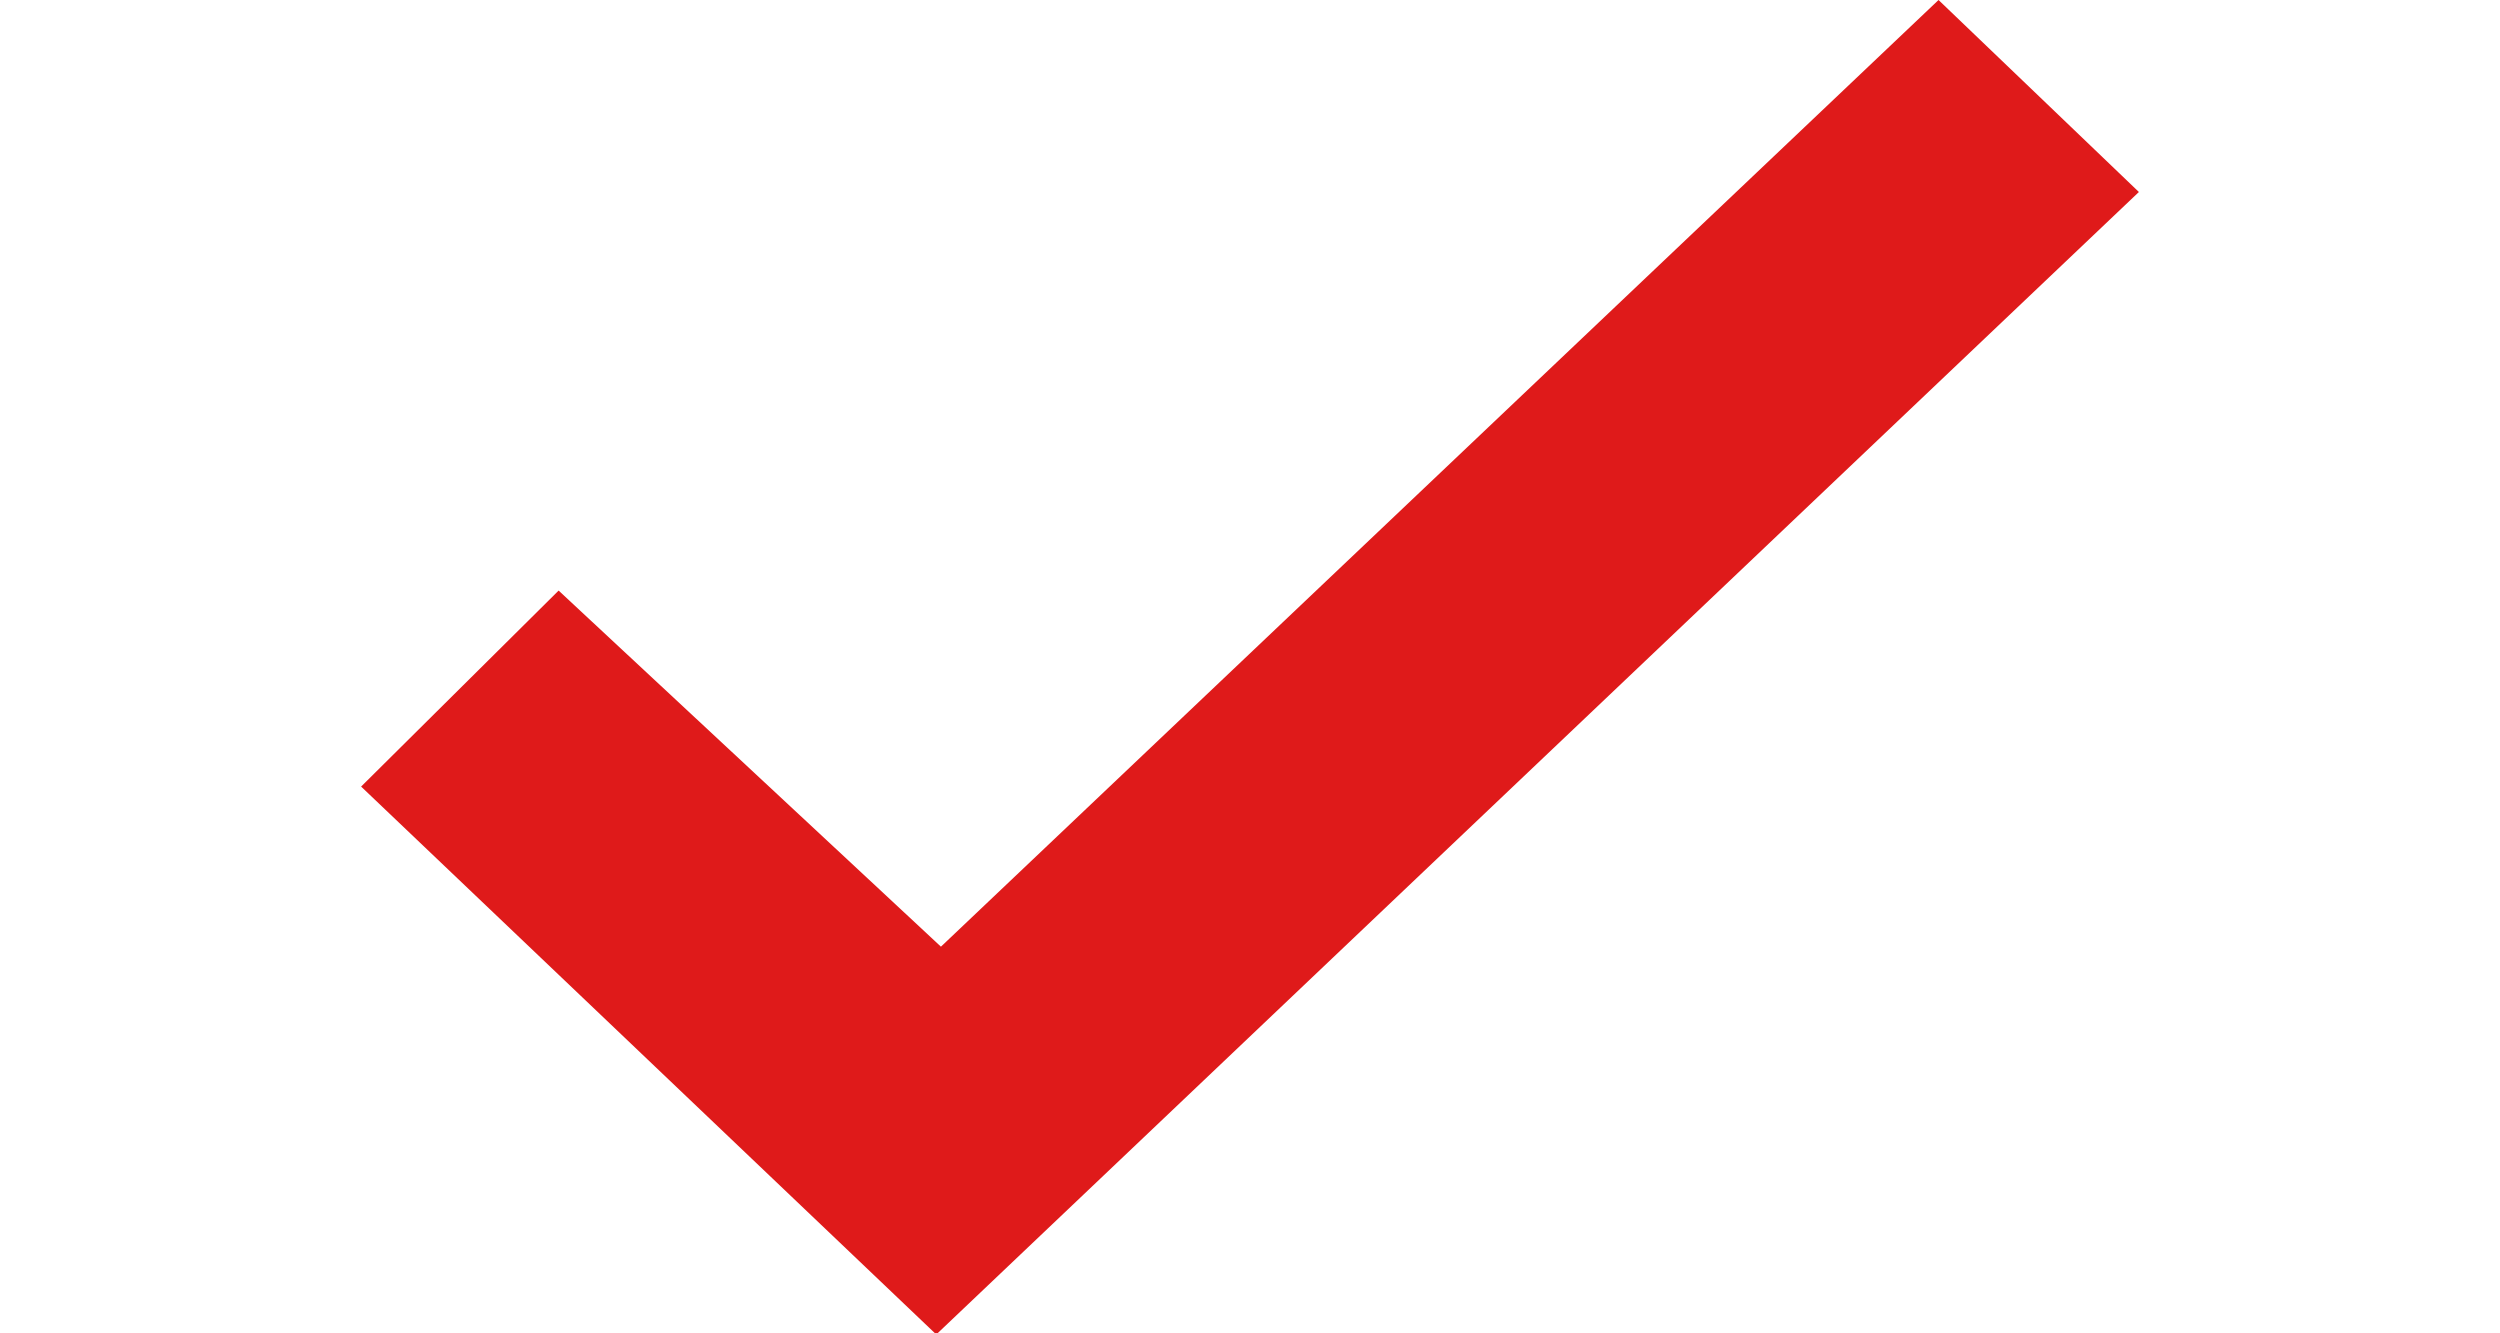 <svg width="15" height="8" viewBox="0 0 20 15" fill="none" xmlns="http://www.w3.org/2000/svg">
  <path fill-rule="evenodd" clip-rule="evenodd" d="M17.746 0L6.523 10.65L2.222 6.644L0 8.849L6.457 15H6.484L20 2.16L17.746 0Z" fill="#df1a1a"/>
</svg>
